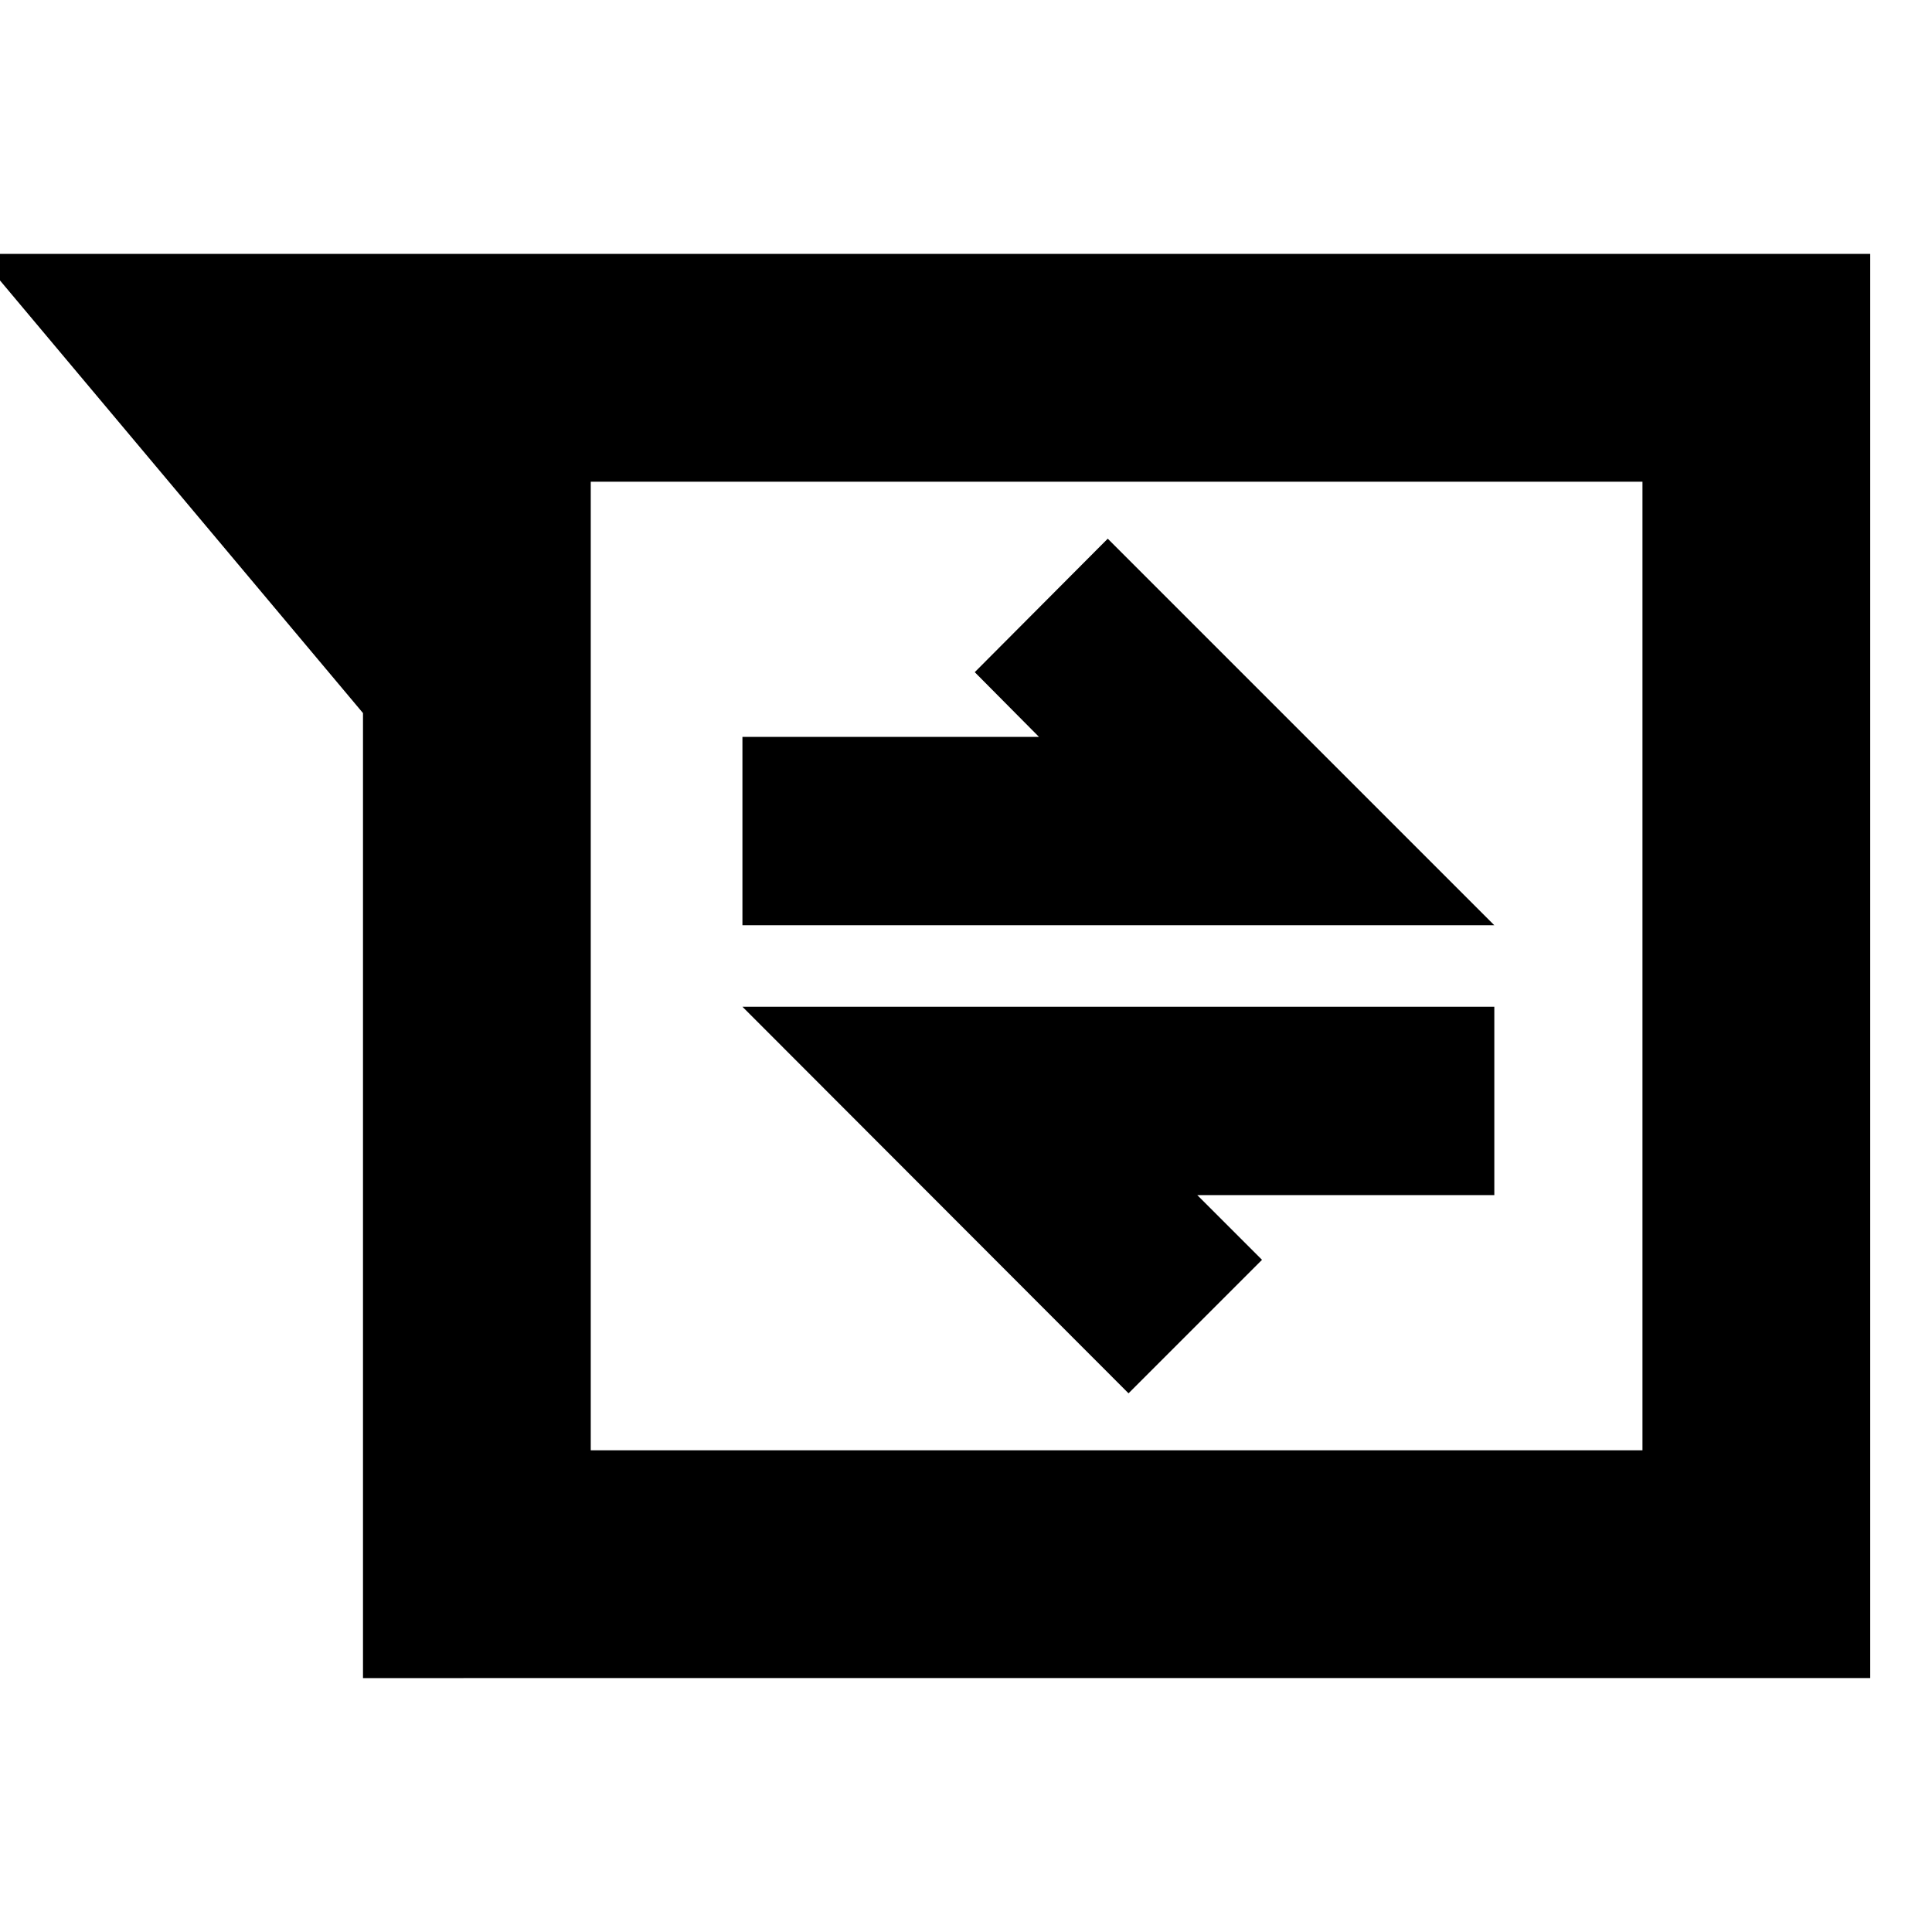 <svg xmlns="http://www.w3.org/2000/svg" height="24" viewBox="0 -960 960 960" width="24"><path d="M180.37-126.17v-479.5L-11.07-833.83H929.3v707.66H180.37Zm113.17-594.48v481.3h522.59v-481.3H293.54Zm267.22 452.98L627.09-334l-32.16-32.15h147.59v-93.61H368.91l191.85 192.09ZM368.91-500.24h373.61L550.43-692.33 484.35-626l31.91 32.15H368.91v93.61Zm-75.37-220.41v481.3-481.3Z"/></svg>